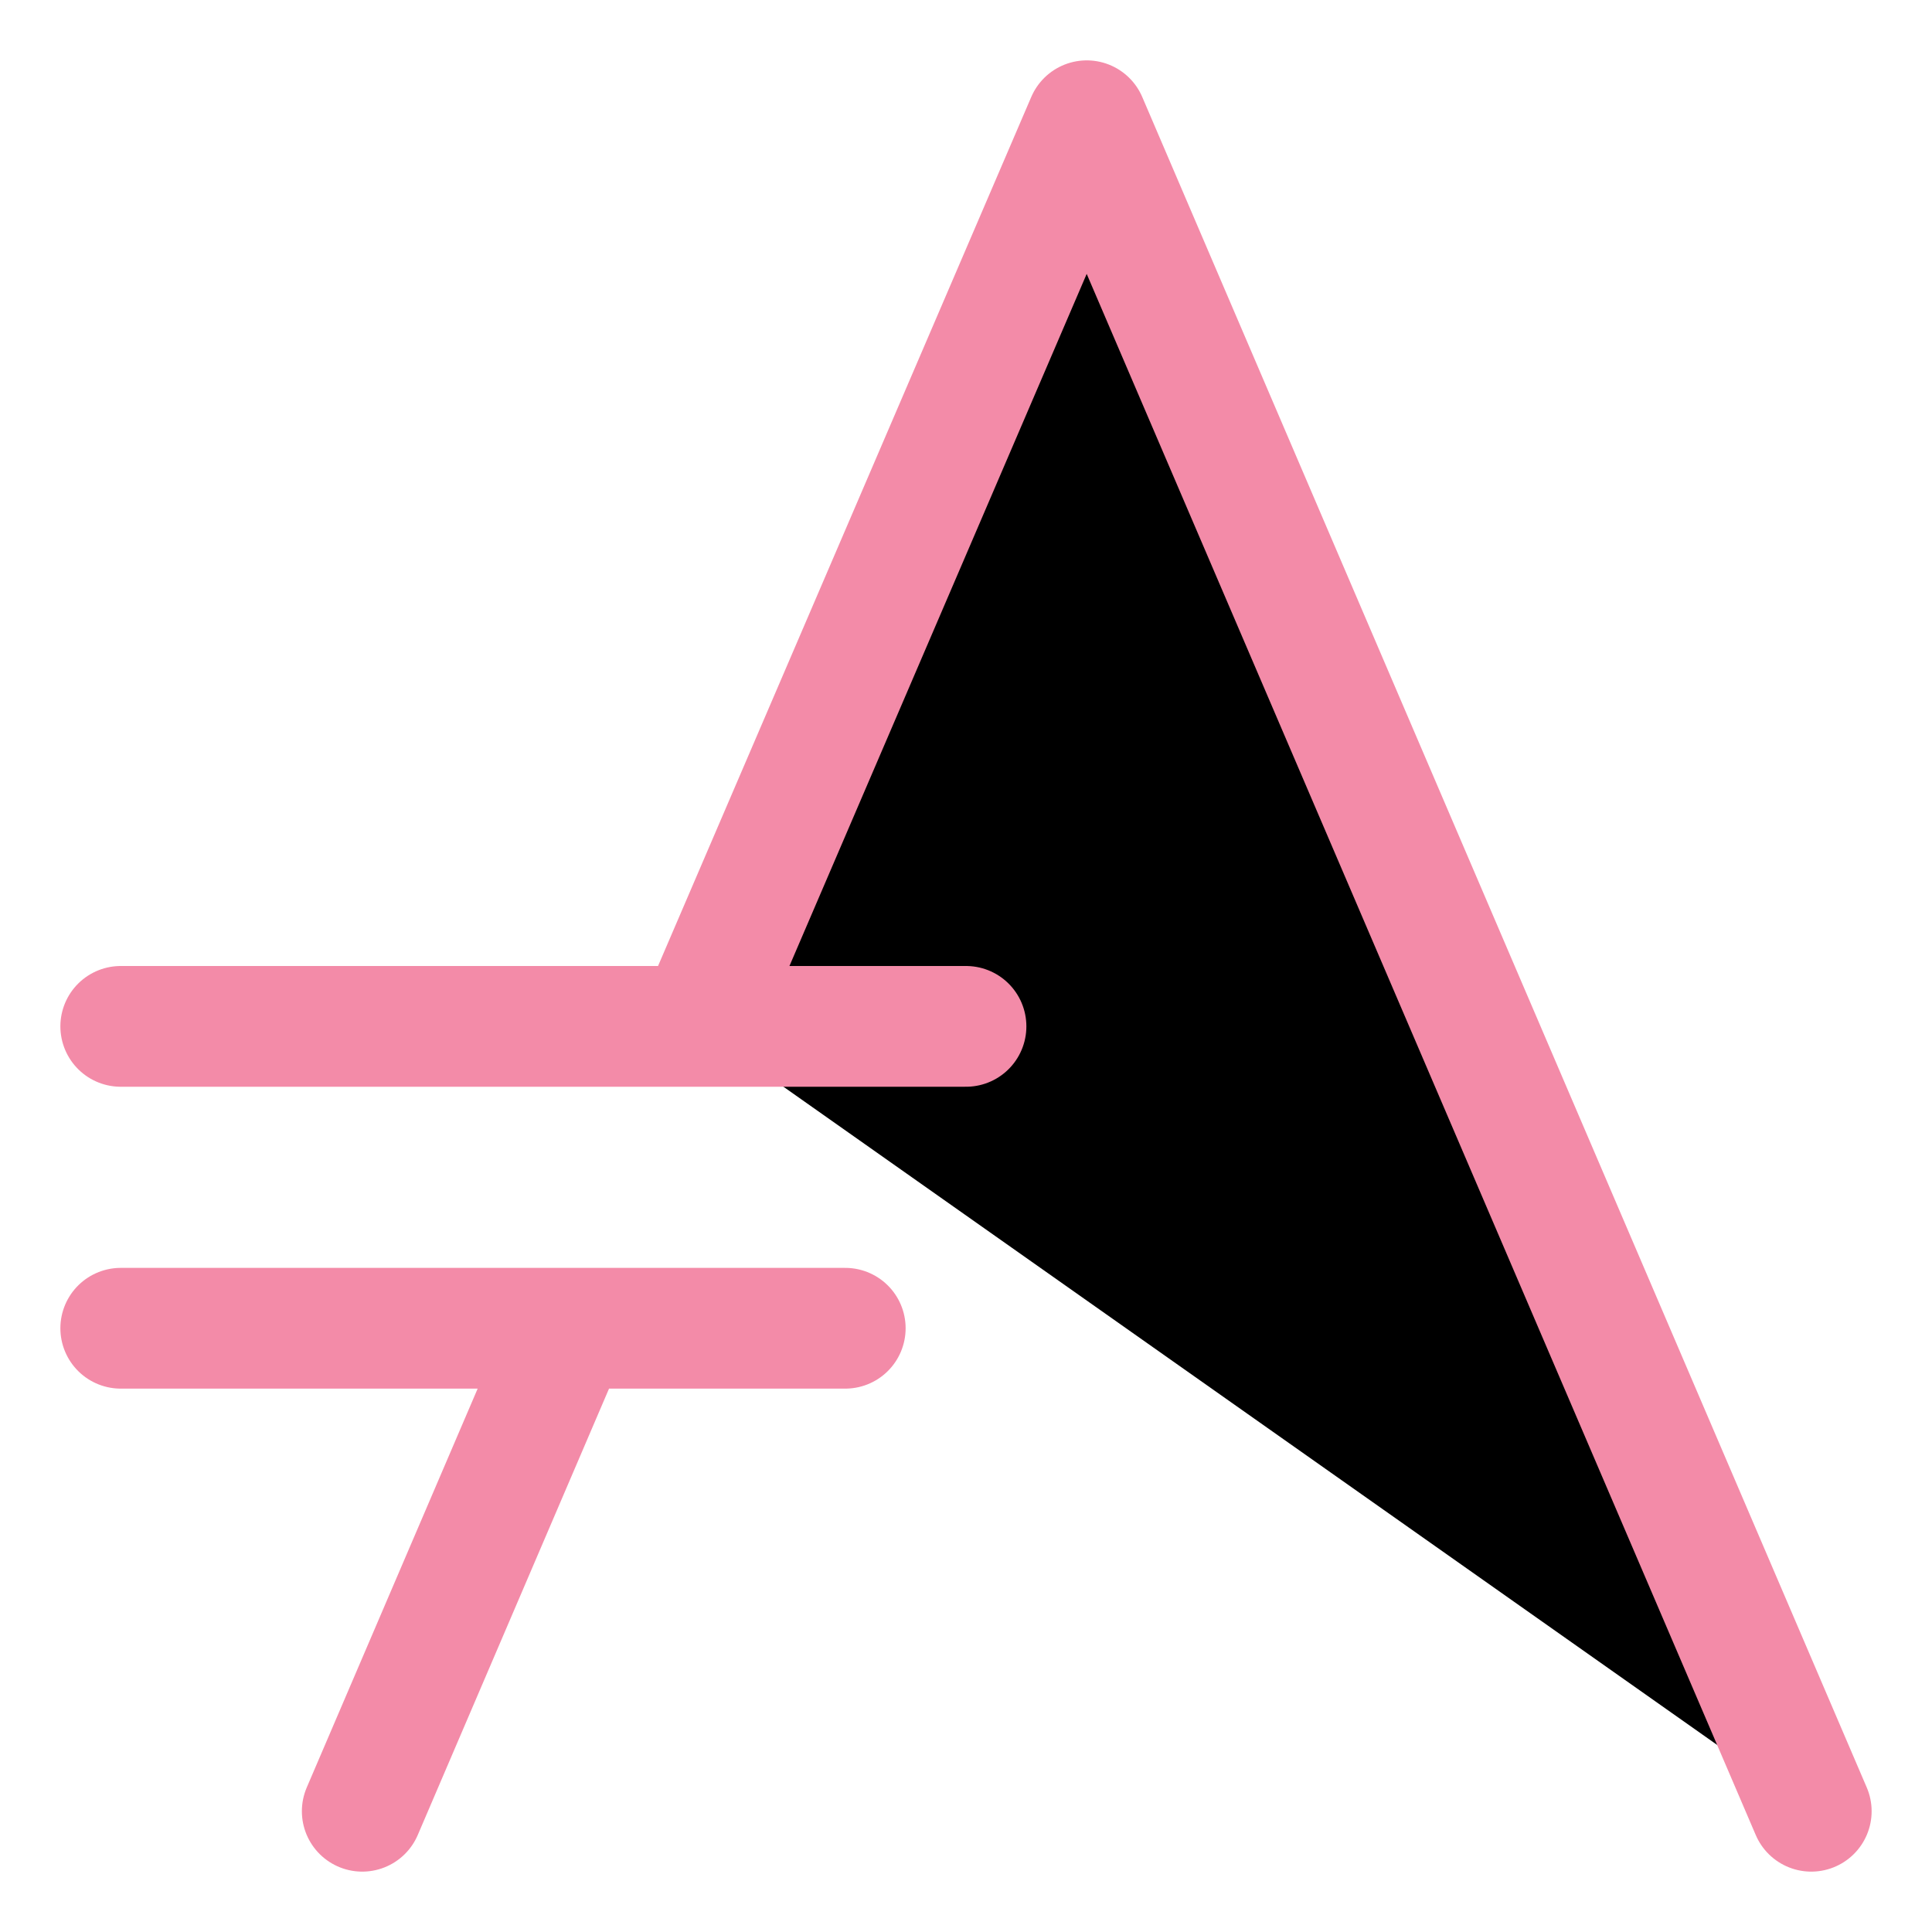 <svg xmlns="http://www.w3.org/2000/svg" width="16" height="16" viewBox="0 0 16 16" fill="currentColor"><path stroke="#f38ba8" stroke-linecap="round" stroke-linejoin="round" d="M3 15 4.714 11M5.779 8.5 9 1 15 15M1 8.5H8M1 11H7"/></svg>